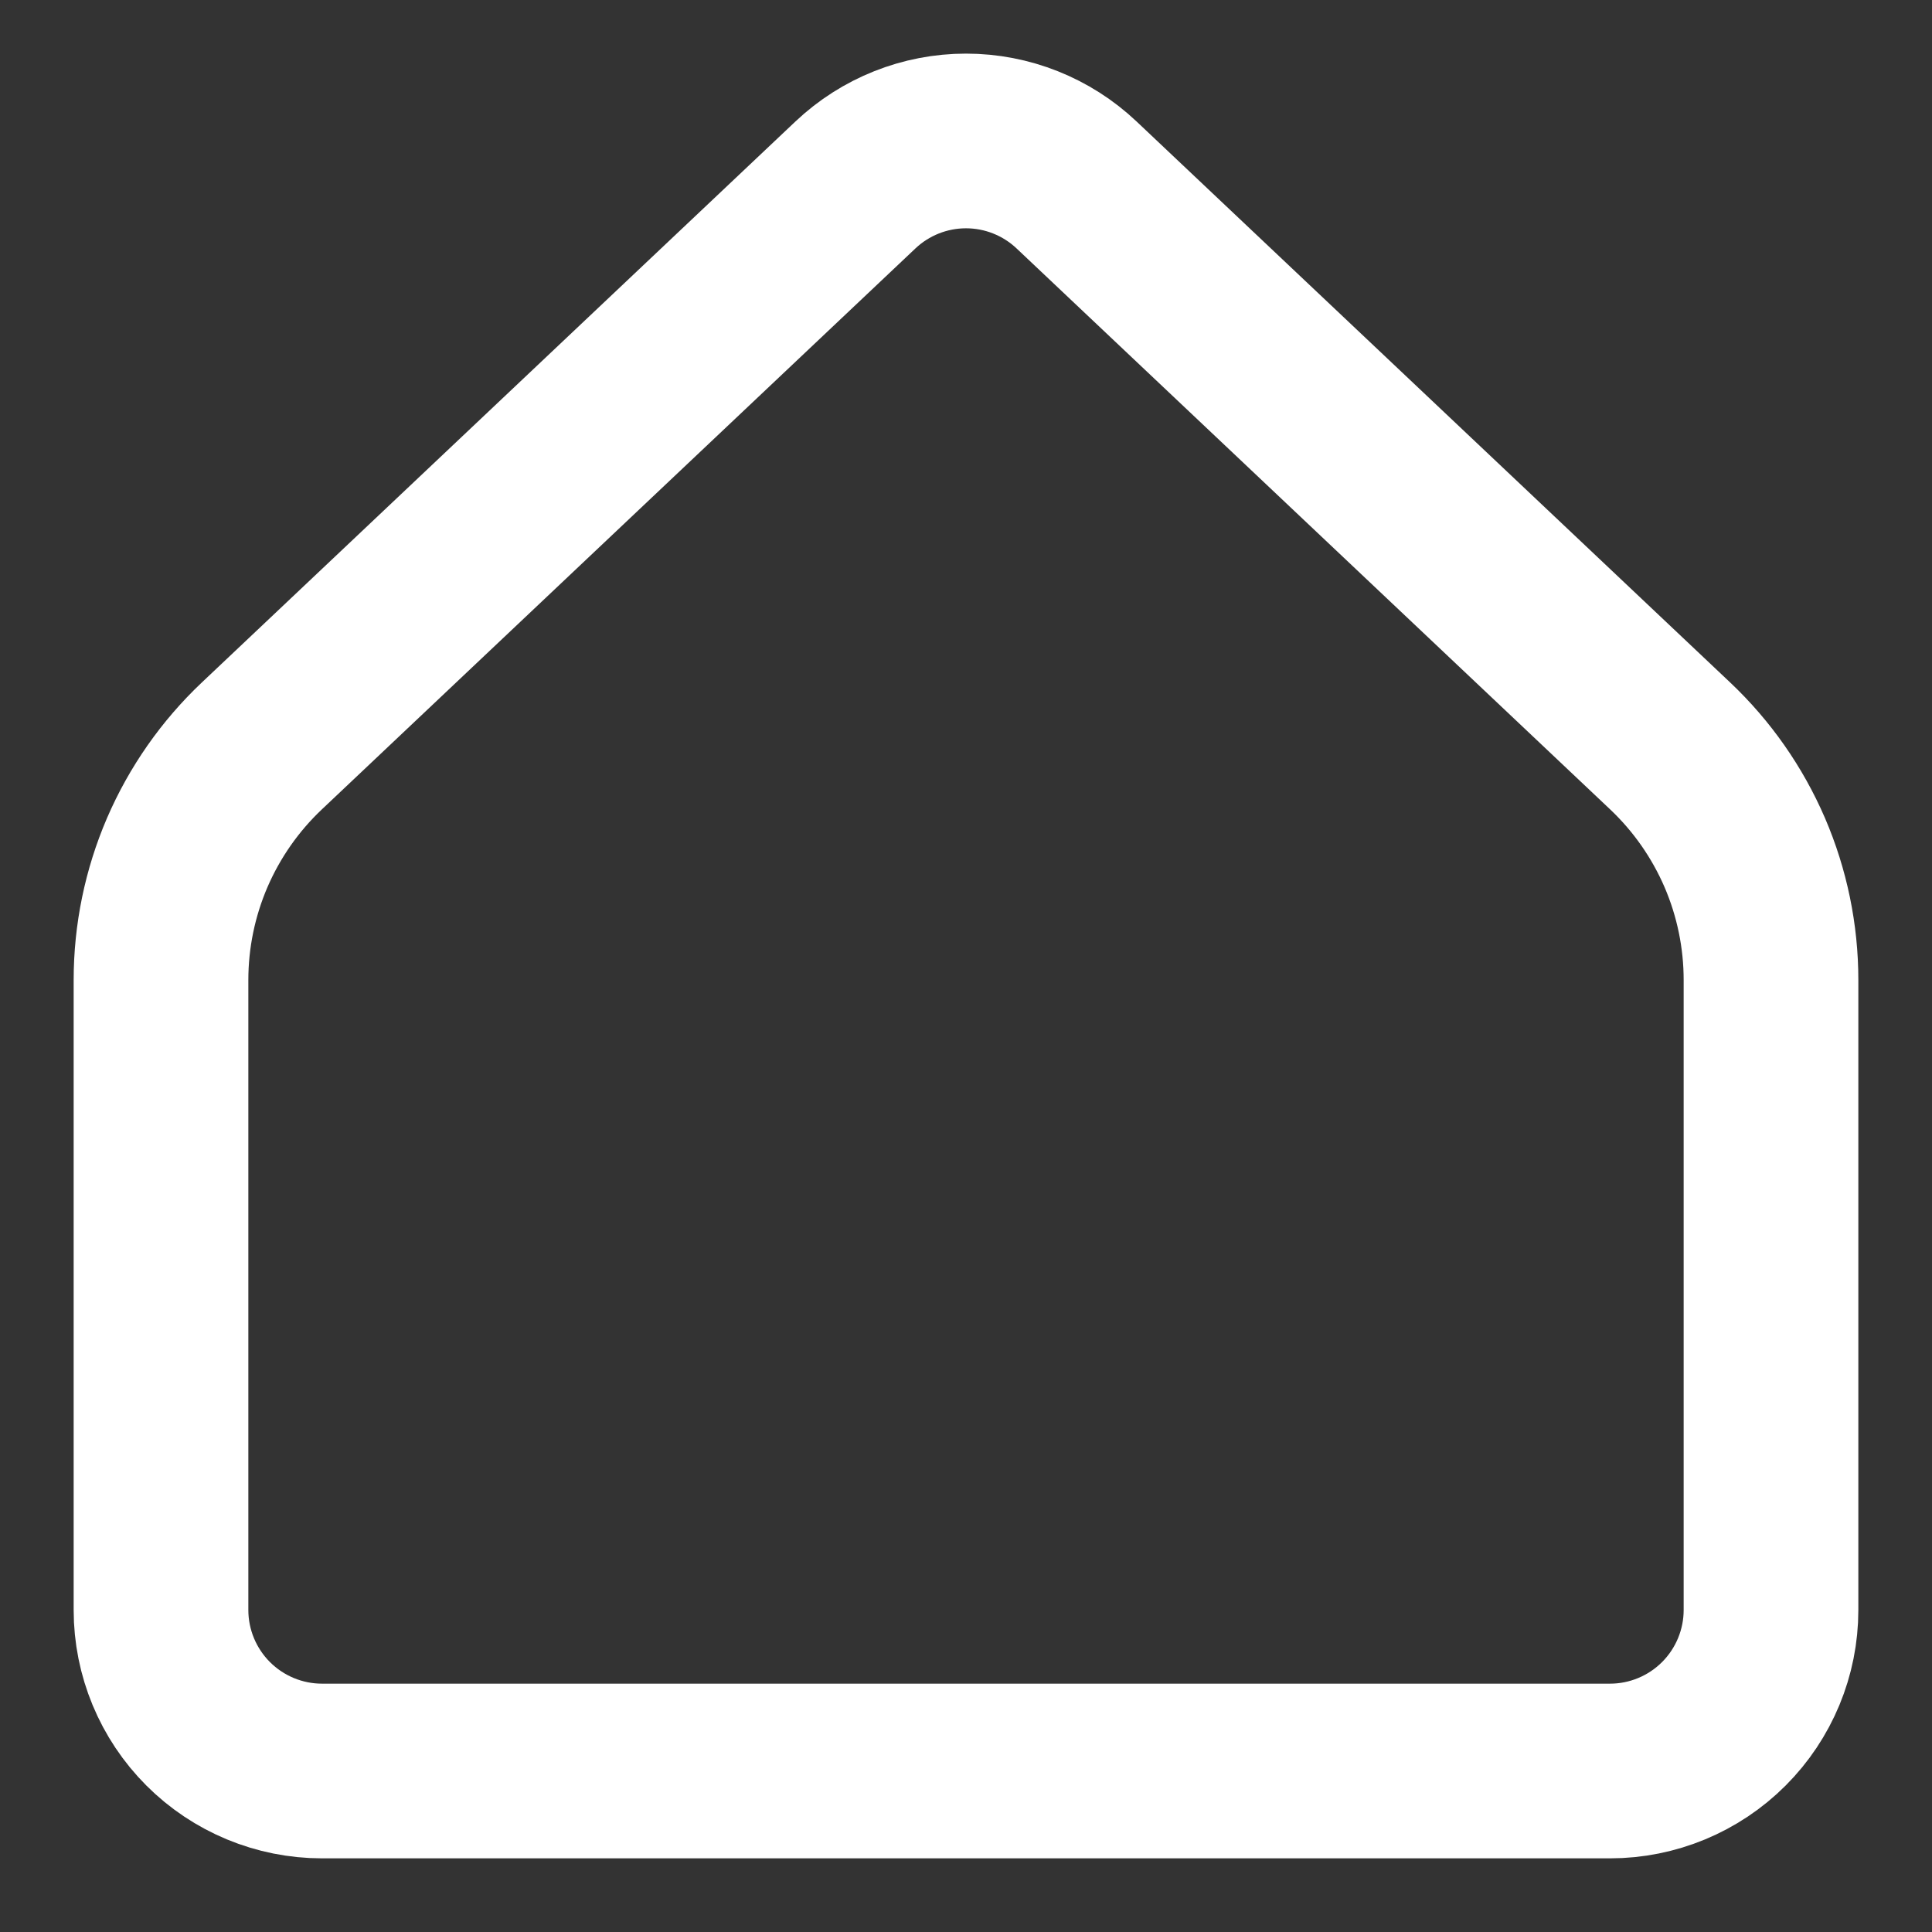 <svg width="24" height="24" viewBox="0 0 24 24" fill="none" xmlns="http://www.w3.org/2000/svg">
<rect x="0" y="0" width="24" height="24" fill="#333333" stroke="none"/>
<path d="M22 20V12.174C22 11.63 21.889 11.091 21.674 10.591C21.458 10.091 21.143 9.64 20.747 9.266L13.374 2.298C13.003 1.947 12.511 1.751 12 1.751C11.489 1.751 10.997 1.947 10.626 2.298L3.253 9.266C2.857 9.64 2.542 10.091 2.326 10.591C2.111 11.091 2 11.63 2 12.174V20C2 20.53 2.211 21.039 2.586 21.414C2.961 21.789 3.47 22 4 22H20C20.53 22 21.039 21.789 21.414 21.414C21.789 21.039 22 20.53 22 20Z" stroke="white" stroke-width="2.17" stroke-linecap="round" stroke-linejoin="round"/>
</svg>
